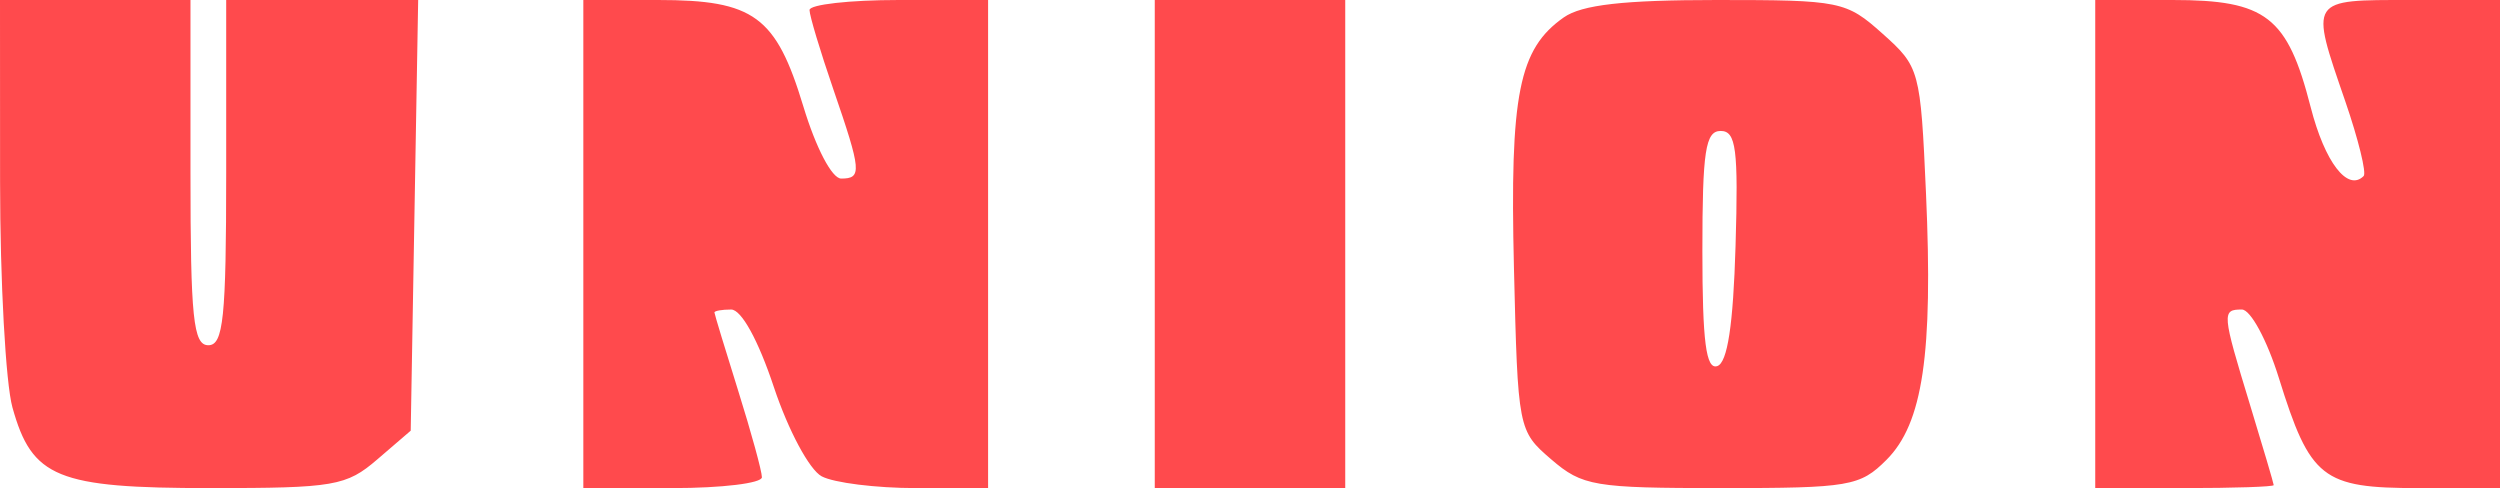 <svg width="210" height="41" viewBox="0 0 210 41" fill="none" xmlns="http://www.w3.org/2000/svg">
<path fill-rule="evenodd" clip-rule="evenodd" d="M0.006 15.25C0.009 23.638 0.476 32.174 1.044 34.221C2.686 40.133 4.812 41 17.667 41C28.084 41 29.09 40.827 31.694 38.589L34.5 36.177L34.813 18.089L35.126 0H27.063H19V14.5C19 26.722 18.764 29 17.5 29C16.236 29 16 26.722 16 14.5V0H8H0L0.006 15.25ZM49 20.5V41H56.5C60.625 41 64 40.59 64 40.089C64 39.588 63.106 36.326 62.013 32.839C60.92 29.353 60.02 26.388 60.013 26.25C60.006 26.112 60.638 26 61.418 26C62.276 26 63.694 28.575 65.003 32.51C66.211 36.14 67.988 39.459 69.019 40.01C70.036 40.555 73.598 41 76.934 41H83V20.5V0H75.5C71.375 0 68 0.38 68 0.843C68 1.307 68.9 4.303 70 7.5C72.365 14.374 72.42 15 70.658 15C69.885 15 68.538 12.428 67.479 8.931C65.185 1.354 63.335 0 55.277 0H49V20.5ZM97 20.5V41H105H113V20.5V0H105H97V20.5ZM131.36 1.46C127.579 4.109 126.82 7.917 127.171 22.488C127.498 36.074 127.521 36.196 130.306 38.589C132.919 40.834 133.901 41 144.601 41C155.362 41 156.242 40.849 158.465 38.626C161.52 35.571 162.384 29.742 161.784 16.244C161.323 5.876 161.251 5.614 158.141 2.835C155.074 0.094 154.612 0 144.207 0C136.39 0 132.875 0.4 131.36 1.46ZM176 20.5V41H183.5C187.625 41 190.997 40.888 190.992 40.75C190.988 40.612 190.092 37.575 189 34C186.643 26.28 186.619 26 188.317 26C189.047 26 190.434 28.566 191.425 31.75C194.06 40.212 195.06 41 203.155 41H210V20.5V0H202.5C193.917 0 194.02 -0.16 197.003 8.508C198.104 11.709 198.798 14.535 198.546 14.788C197.203 16.13 195.284 13.631 194.094 8.991C192.146 1.388 190.356 0 182.5 0H176V20.5ZM145.786 20.669C145.59 27.302 145.108 30.468 144.25 30.752C143.305 31.065 143 28.704 143 21.083C143 12.681 143.256 11 144.536 11C145.832 11 146.028 12.515 145.786 20.669Z" fill="#FF4A4D"/>
</svg>
